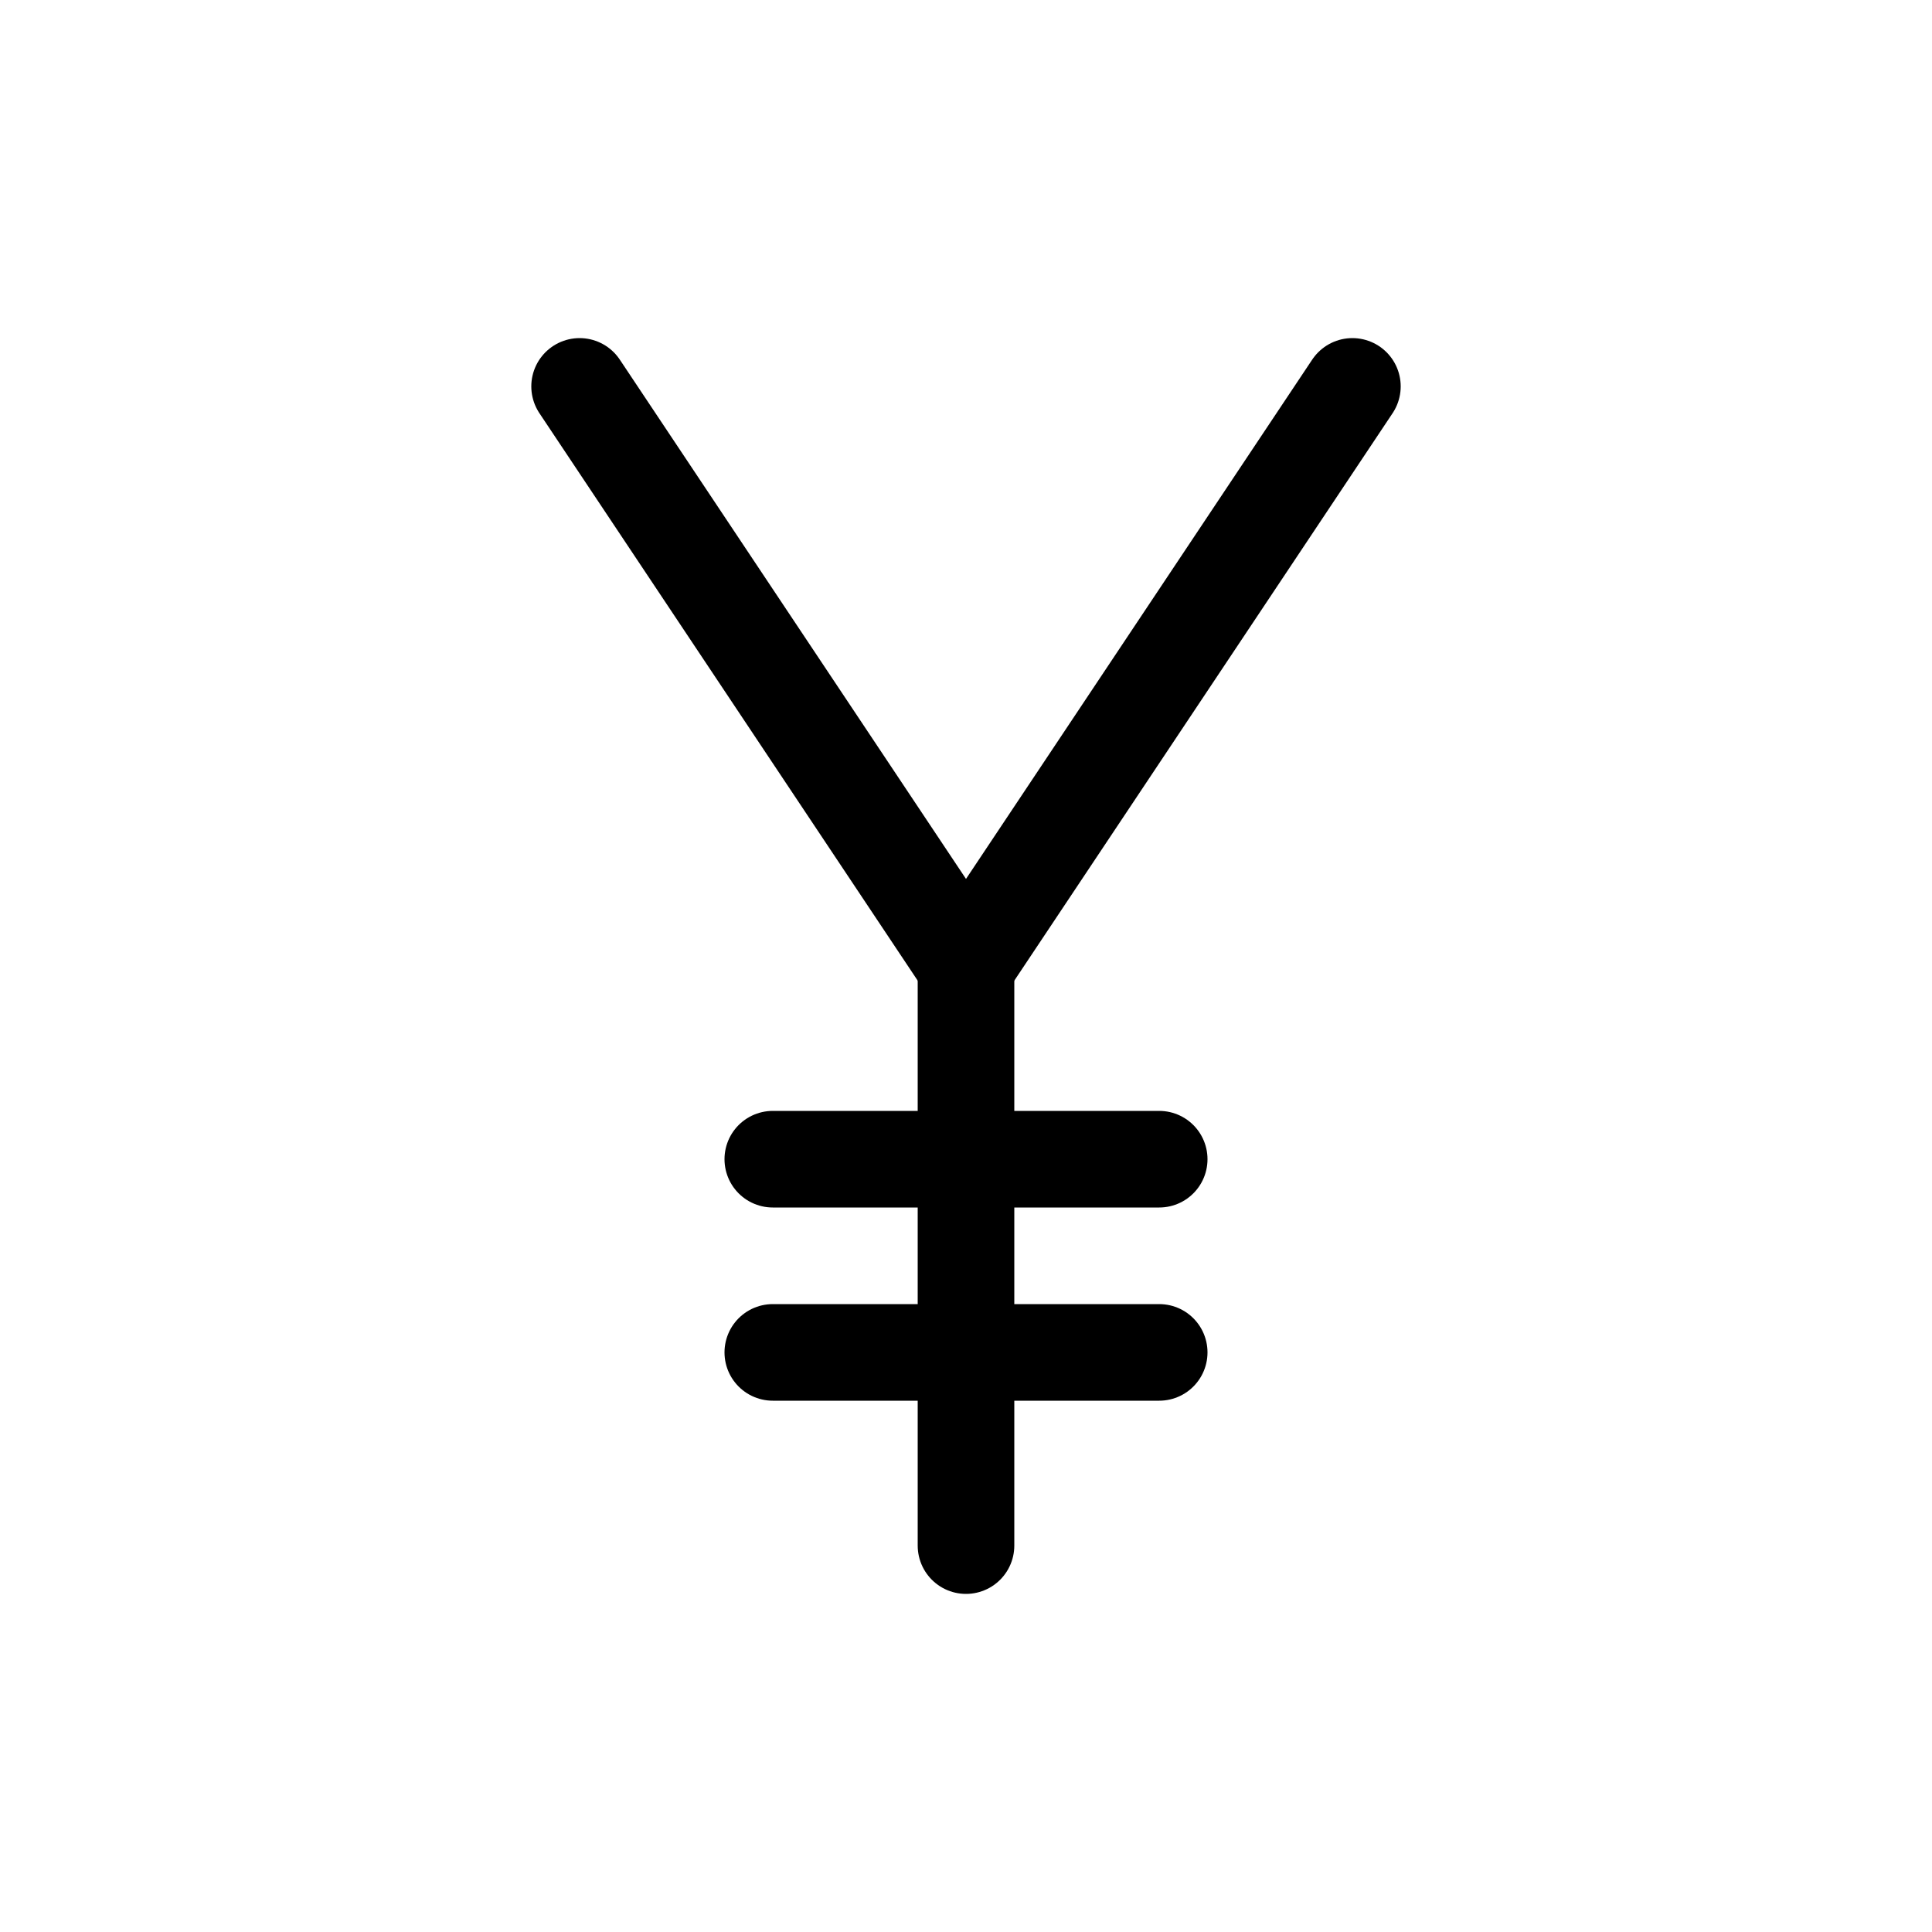 <svg id="Set_5" data-name="Set 5" xmlns="http://www.w3.org/2000/svg" viewBox="0 0 10 10"><defs><style>.cls-1{fill:none;stroke:#000;stroke-linecap:round;stroke-linejoin:round;stroke-width:0.5px;}</style></defs><title>Set_5</title><line class="cls-1" x1="5" y1="5" x2="3" y2="2"/><line class="cls-1" x1="5" y1="5" x2="7" y2="2"/><line class="cls-1" x1="5" y1="5" x2="5" y2="8"/><line class="cls-1" x1="4" y1="6" x2="6" y2="6"/><line class="cls-1" x1="4" y1="7" x2="6" y2="7"/></svg>